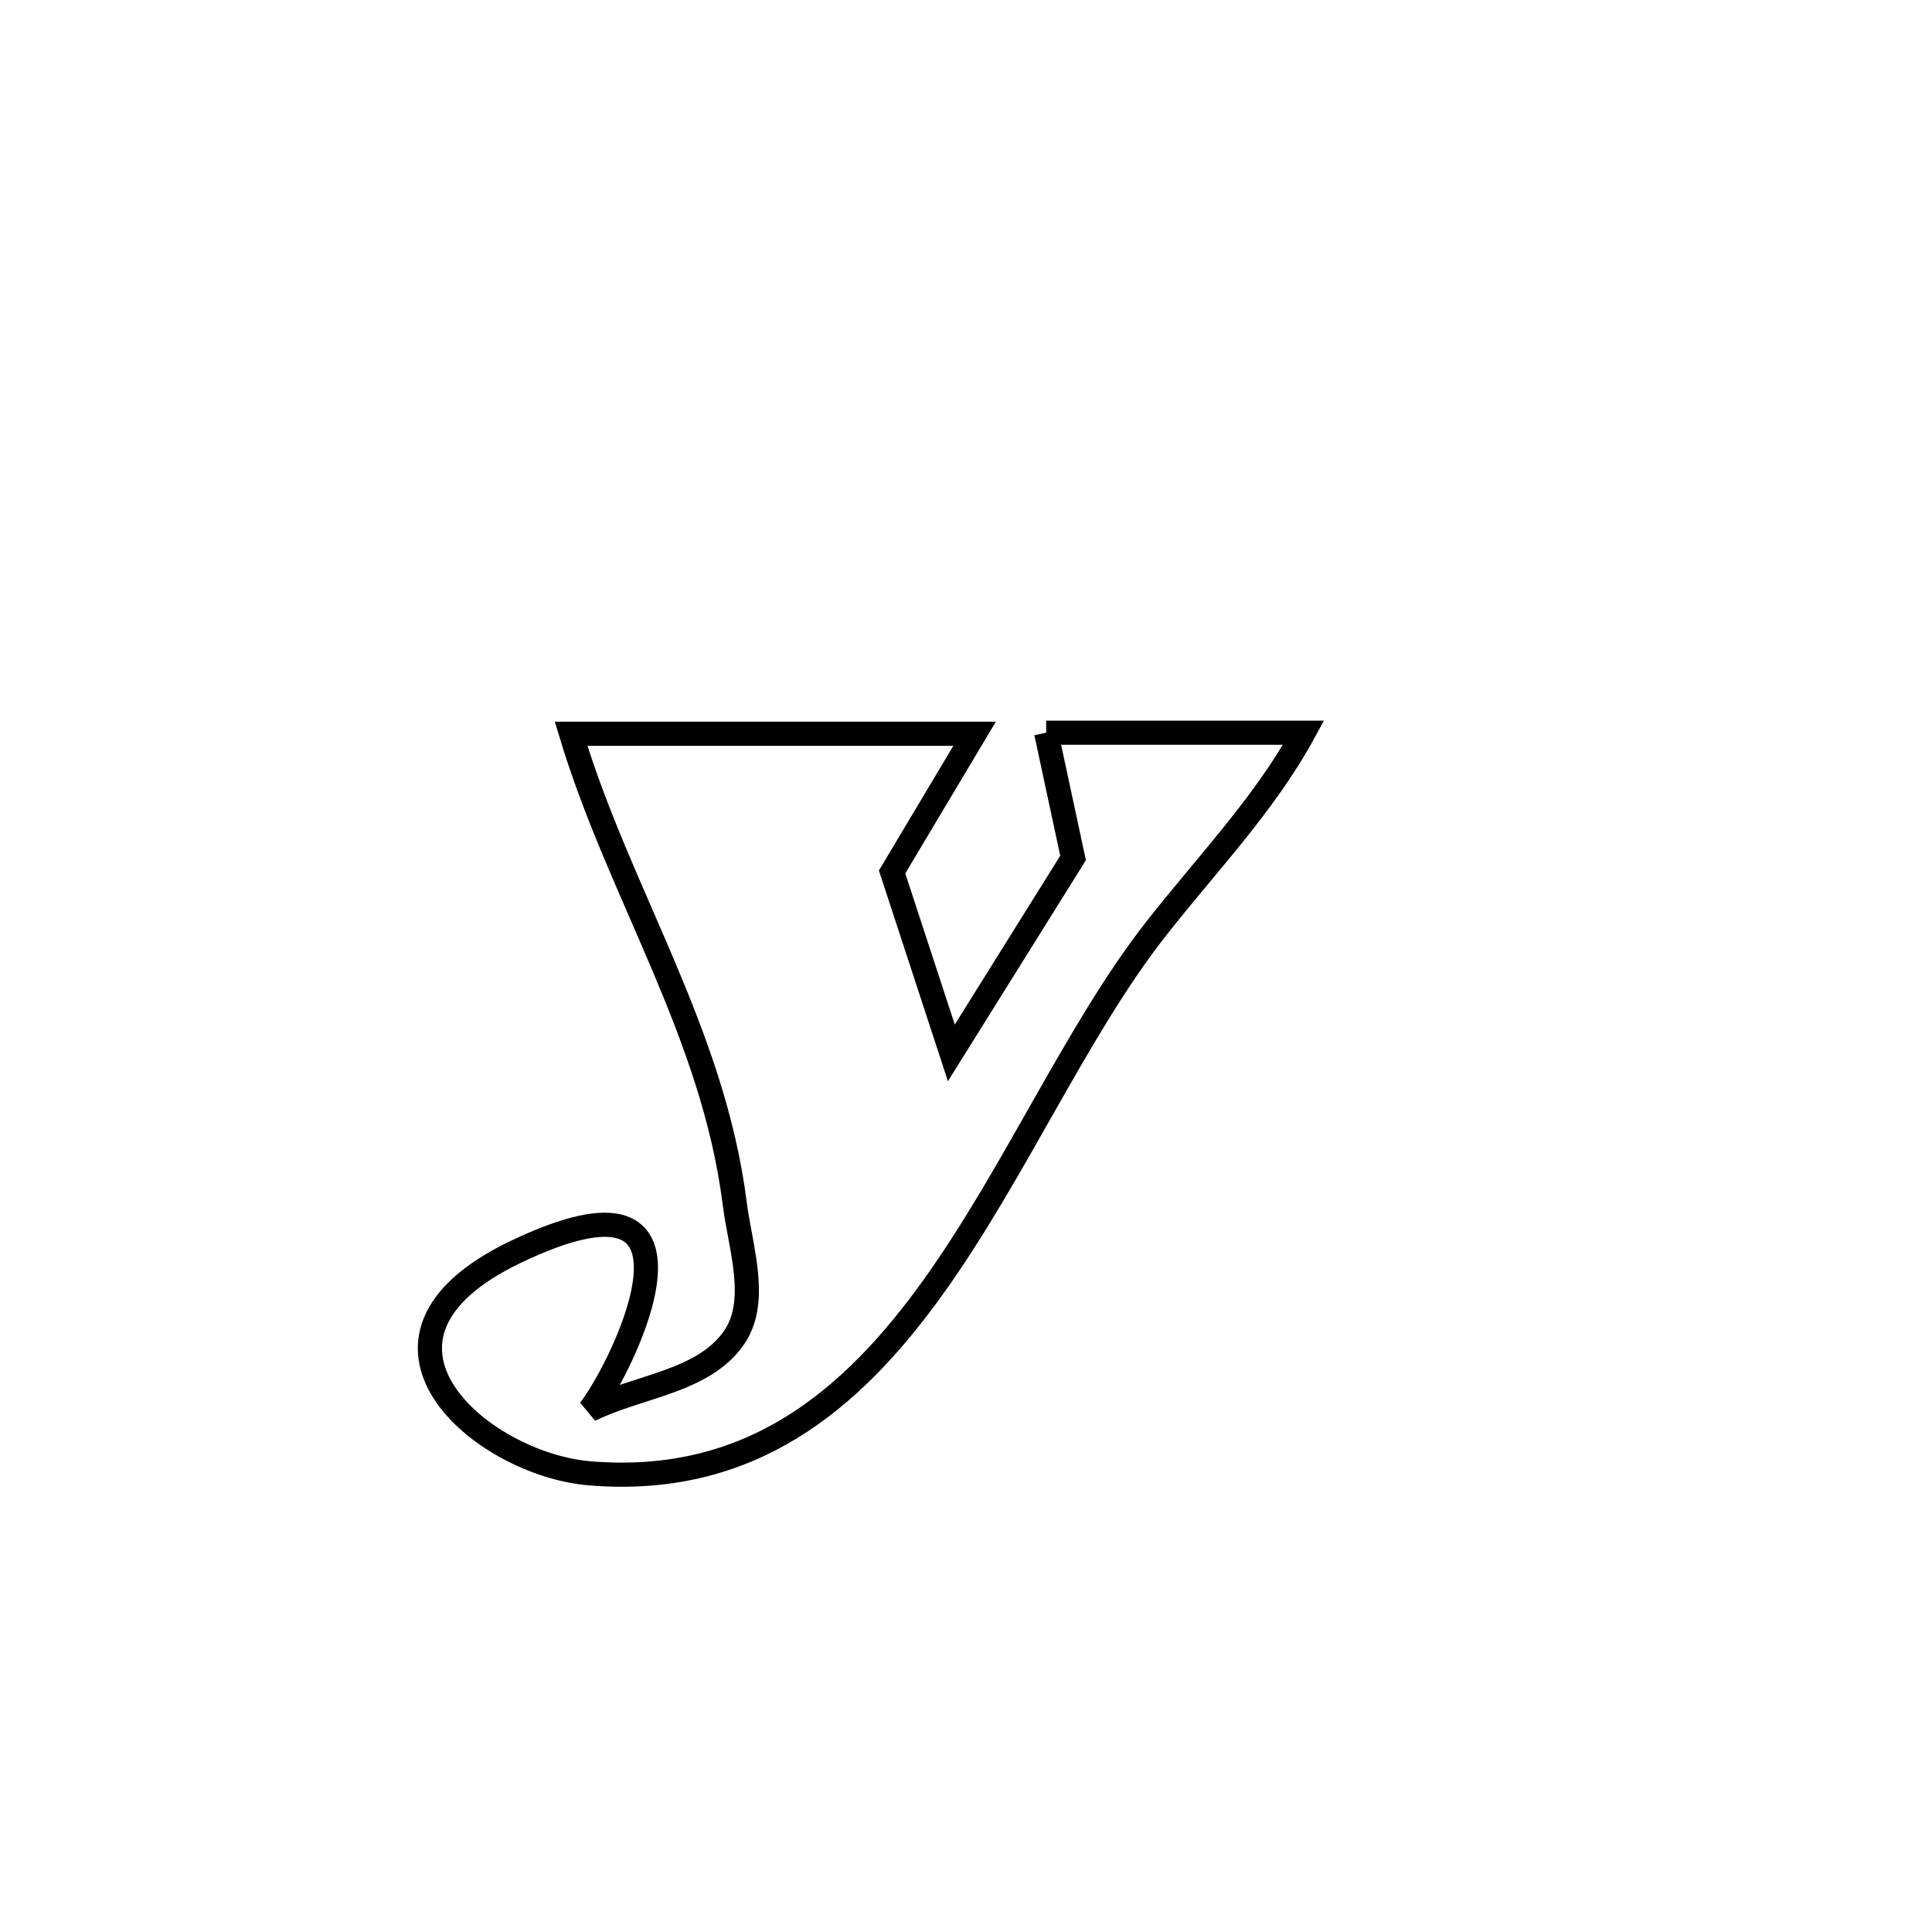 <svg xmlns="http://www.w3.org/2000/svg" viewBox="0.0 0.0 24.0 24.0" height="200px" width="200px"><path fill="none" stroke="black" stroke-width=".3" stroke-opacity="1.0"  filling="0" d="M12.996 9.102 L12.996 9.102 C14.062 9.102 15.128 9.102 16.194 9.102 L16.194 9.102 C15.707 9.995 14.986 10.739 14.359 11.54 C13.375 12.796 12.609 14.57 11.593 15.988 C10.576 17.406 9.309 18.468 7.323 18.302 C5.971 18.188 4.155 16.633 6.399 15.555 C9.054 14.28 7.757 16.956 7.326 17.516 L7.326 17.516 C7.922 17.218 8.732 17.169 9.114 16.623 C9.435 16.167 9.197 15.503 9.127 14.95 C8.858 12.821 7.694 11.104 7.094 9.115 L7.094 9.115 C8.765 9.115 10.436 9.115 12.107 9.115 L12.107 9.115 C11.766 9.688 11.424 10.26 11.082 10.832 L11.082 10.832 C11.327 11.581 11.573 12.33 11.818 13.079 L11.818 13.079 C11.925 12.907 13.174 10.908 13.33 10.658 L13.33 10.658 C13.218 10.14 13.107 9.621 12.996 9.102 L12.996 9.102"></path></svg>